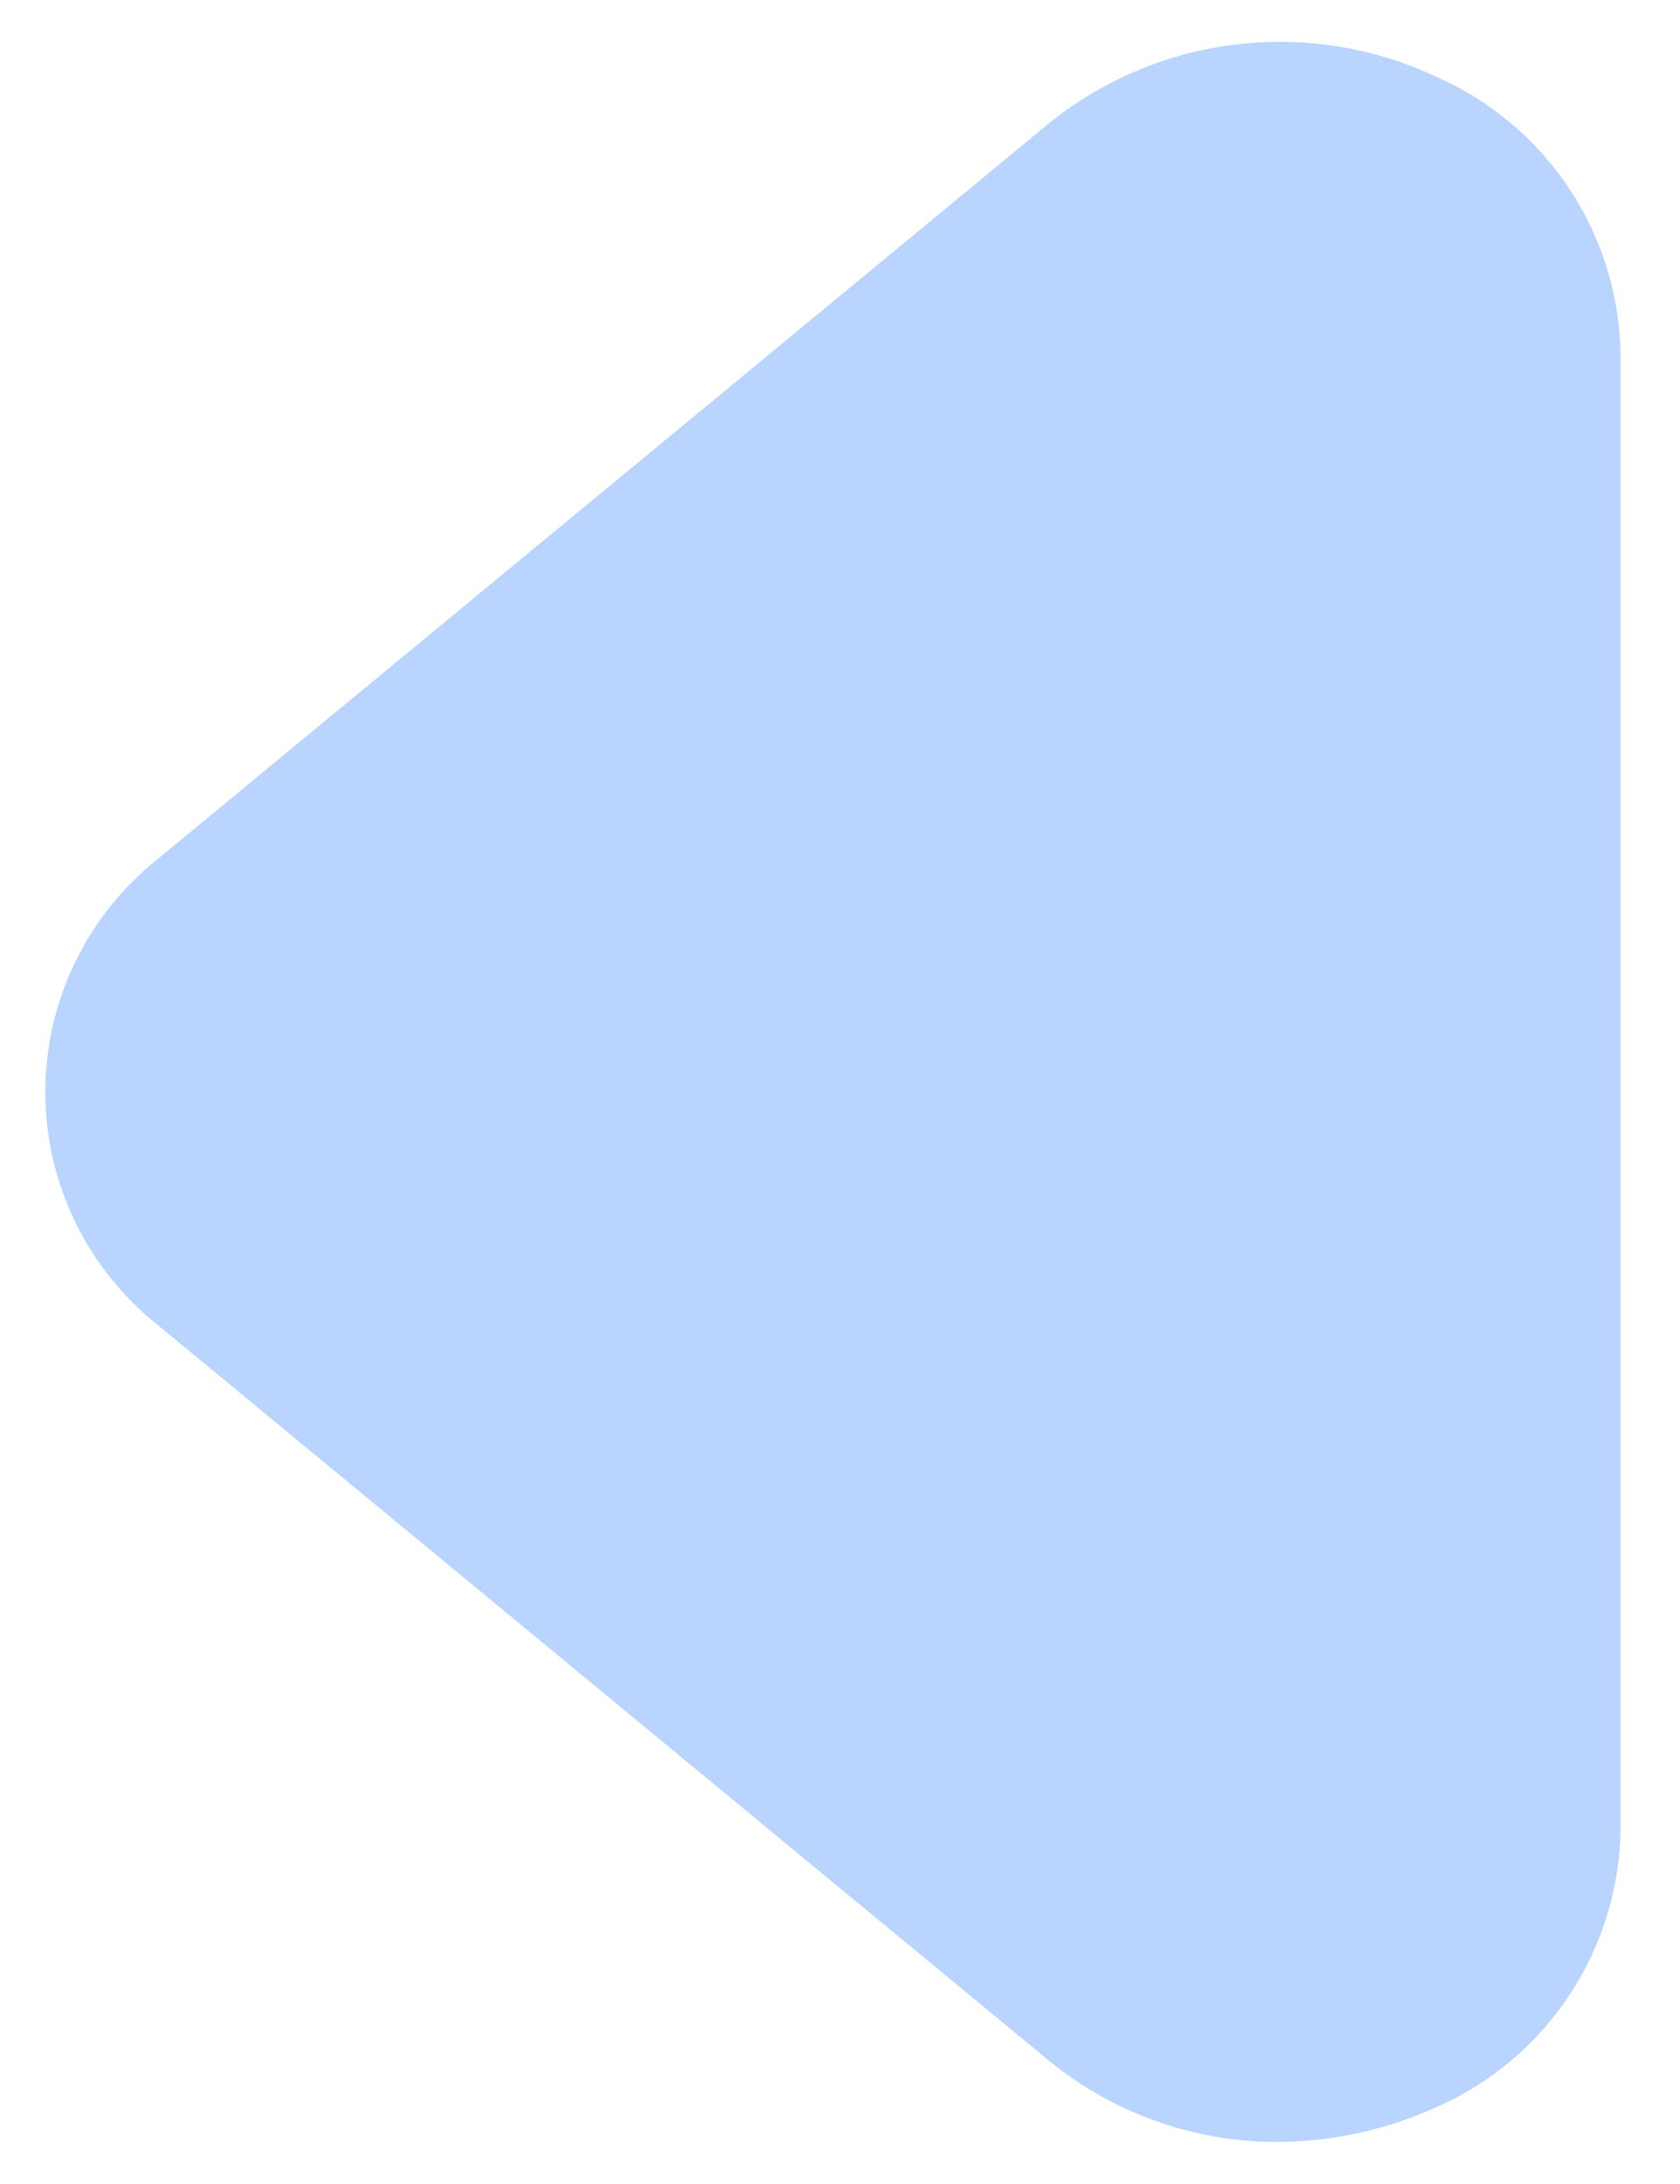 <svg width="20" height="26" viewBox="0 0 20 26" fill="none" xmlns="http://www.w3.org/2000/svg">
<path d="M15.209 25.5C14.223 25.501 13.266 25.163 12.5 24.542L1.875 15.771C1.459 15.439 1.122 15.018 0.891 14.538C0.66 14.058 0.54 13.533 0.54 13C0.54 12.467 0.66 11.942 0.891 11.462C1.122 10.982 1.459 10.561 1.875 10.229L12.5 1.458C13.14 0.946 13.911 0.623 14.725 0.528C15.539 0.432 16.363 0.567 17.105 0.917C17.749 1.201 18.297 1.664 18.685 2.251C19.073 2.839 19.284 3.525 19.292 4.229V21.771C19.284 22.475 19.073 23.161 18.685 23.749C18.297 24.336 17.749 24.799 17.105 25.083C16.509 25.354 15.863 25.496 15.209 25.5Z" fill="#B8D4FF"/>
</svg>
